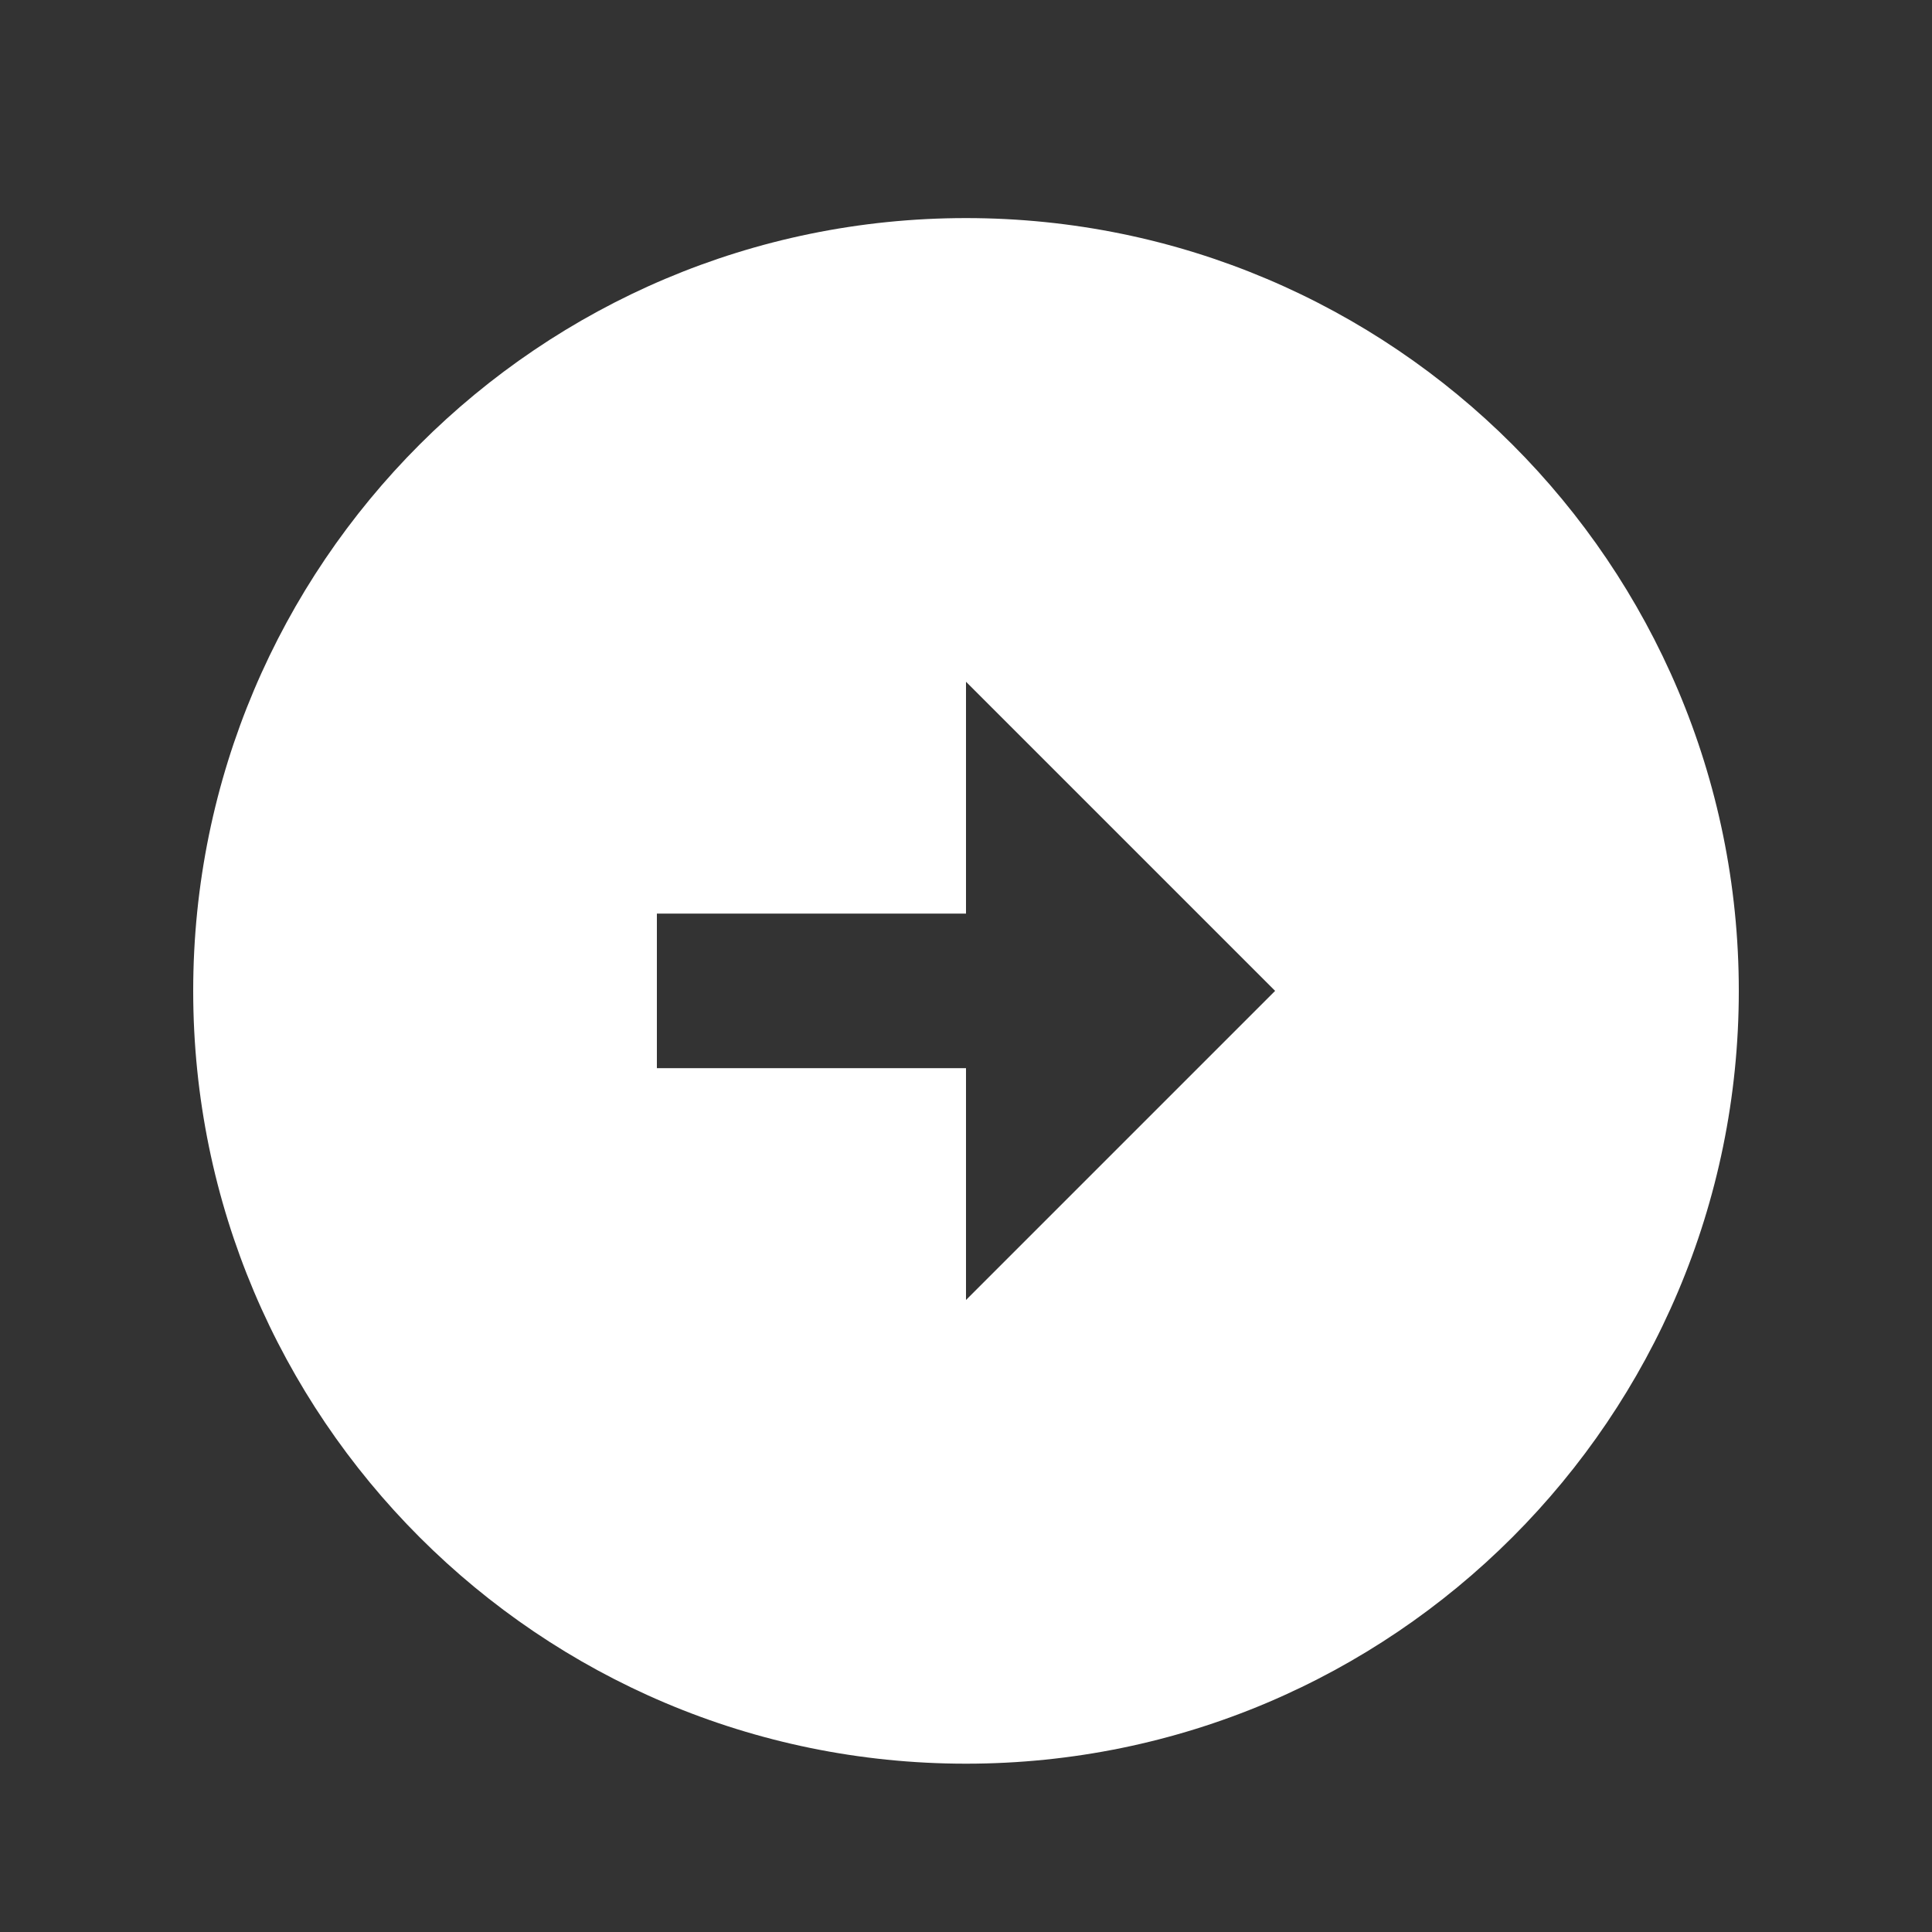 <svg width="25" height="25" viewBox="0 0 25 25" fill="none" xmlns="http://www.w3.org/2000/svg">
<rect x="0" y="0" width="25" height="25" fill="#333333" stroke="none"/>
<path d="M12.5 2.822C18.02 2.822 22.5 7.302 22.5 12.822C22.5 18.342 18.02 22.822 12.5 22.822C6.98 22.822 2.5 18.342 2.5 12.822C2.5 7.302 6.98 2.822 12.5 2.822ZM12.5 11.822H8.5V13.822H12.5V16.822L16.5 12.822L12.5 8.822V11.822Z" fill="white"/>
</svg>
